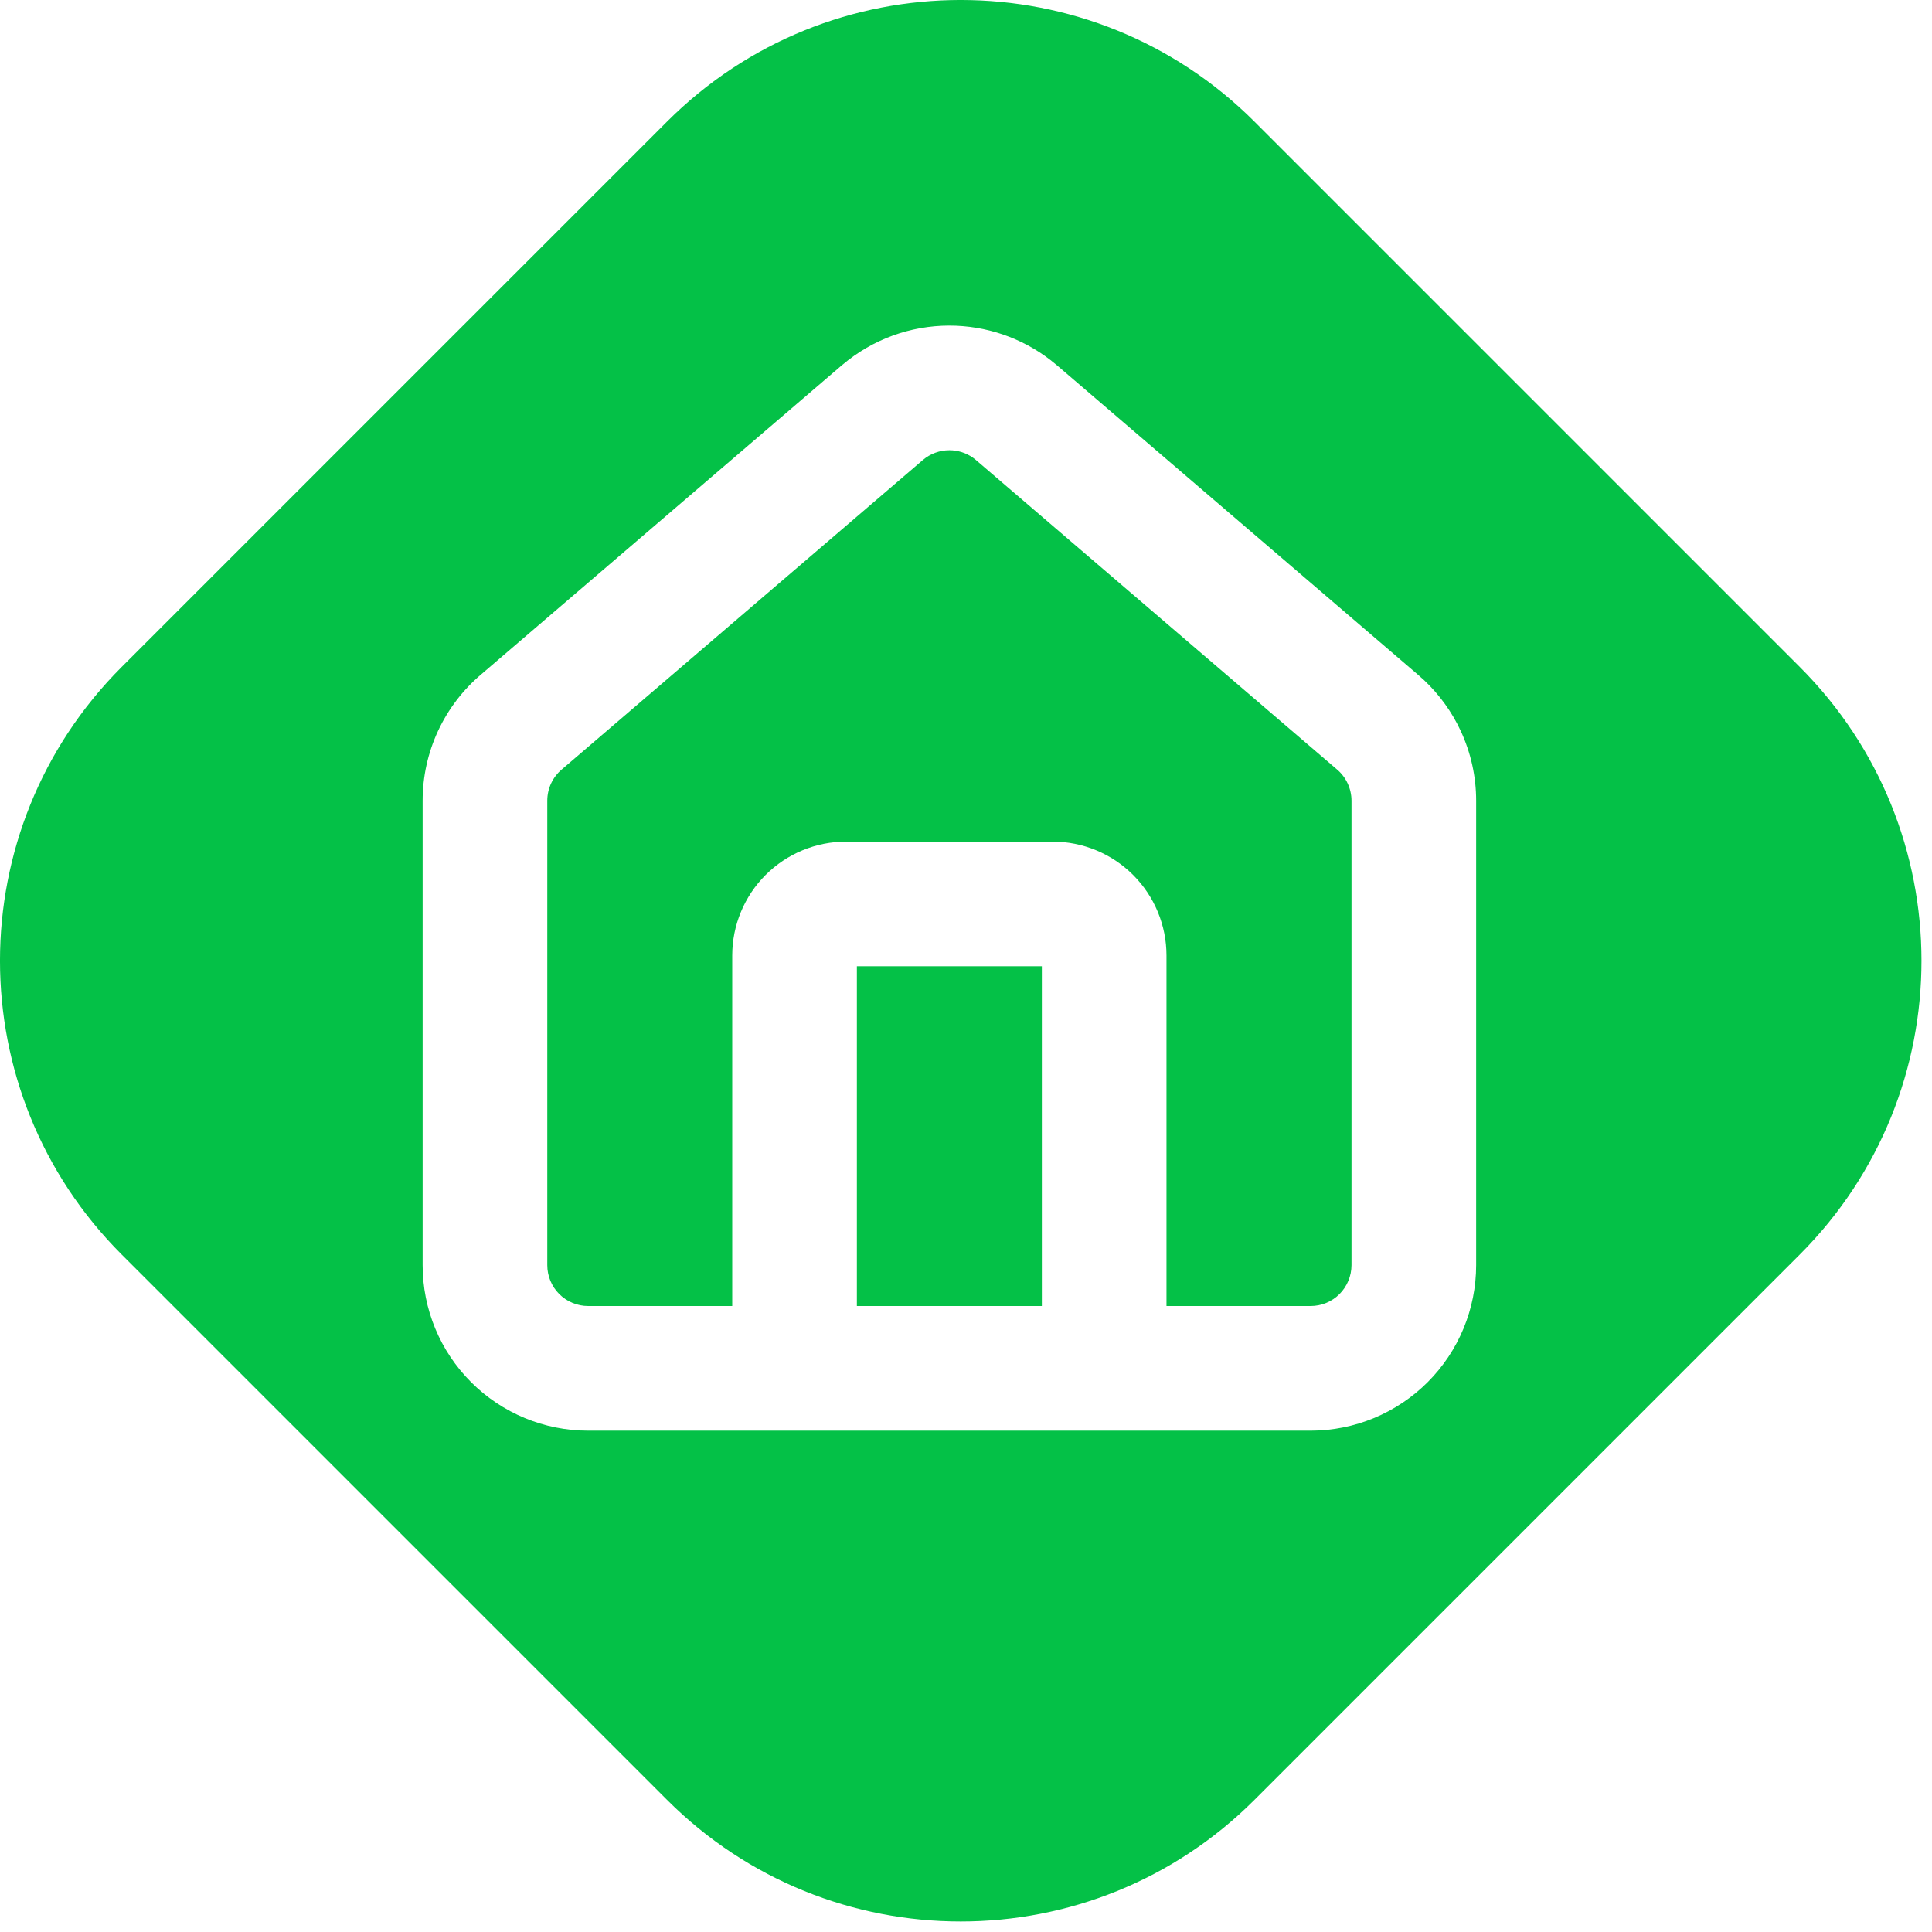 <svg width="93" height="93" viewBox="0 0 93 93" fill="none" xmlns="http://www.w3.org/2000/svg">
<path d="M32.105 5.857C39.915 -1.953 52.578 -1.953 60.389 5.857L86.636 32.105C94.446 39.915 94.446 52.578 86.636 60.389L60.389 86.636C52.578 94.446 39.915 94.446 32.105 86.636L5.857 60.389C-1.953 52.578 -1.953 39.915 5.857 32.105L32.105 5.857ZM45.7 15.673C43.817 15.673 41.995 16.34 40.557 17.556L40.541 17.568L23.168 32.457C22.283 33.205 21.572 34.138 21.084 35.188C20.596 36.24 20.344 37.385 20.344 38.544V60.9C20.344 63.014 21.183 65.04 22.678 66.534C24.172 68.028 26.198 68.868 28.311 68.868H63.088C65.201 68.868 67.228 68.028 68.723 66.534C70.216 65.04 71.056 63.013 71.057 60.9V38.544C71.057 37.385 70.804 36.24 70.316 35.188C69.89 34.269 69.291 33.44 68.556 32.746L68.231 32.457L50.859 17.568L50.844 17.556L50.569 17.334C49.177 16.259 47.465 15.673 45.7 15.673ZM45.7 21.673C46.107 21.673 46.503 21.799 46.833 22.031L46.971 22.138L64.343 37.026C64.348 37.031 64.353 37.035 64.358 37.039C64.577 37.224 64.753 37.454 64.873 37.714C64.993 37.973 65.057 38.257 65.057 38.543V60.9C65.056 61.422 64.848 61.923 64.48 62.292C64.111 62.661 63.609 62.868 63.088 62.868H56.151V45.996C56.151 44.542 55.573 43.147 54.545 42.118C53.517 41.09 52.121 40.512 50.667 40.512H40.731C39.277 40.512 37.882 41.09 36.853 42.118C35.825 43.147 35.247 44.542 35.247 45.996V62.868H28.311C27.79 62.868 27.289 62.661 26.92 62.292C26.551 61.923 26.344 61.422 26.344 60.9V38.543C26.344 38.257 26.406 37.973 26.526 37.714C26.647 37.455 26.823 37.224 27.041 37.039C27.046 37.035 27.052 37.031 27.057 37.026L44.43 22.138C44.785 21.838 45.235 21.673 45.7 21.673ZM50.151 62.868H41.247V46.512H50.151V62.868Z" fill="#04C147"/>
</svg>
